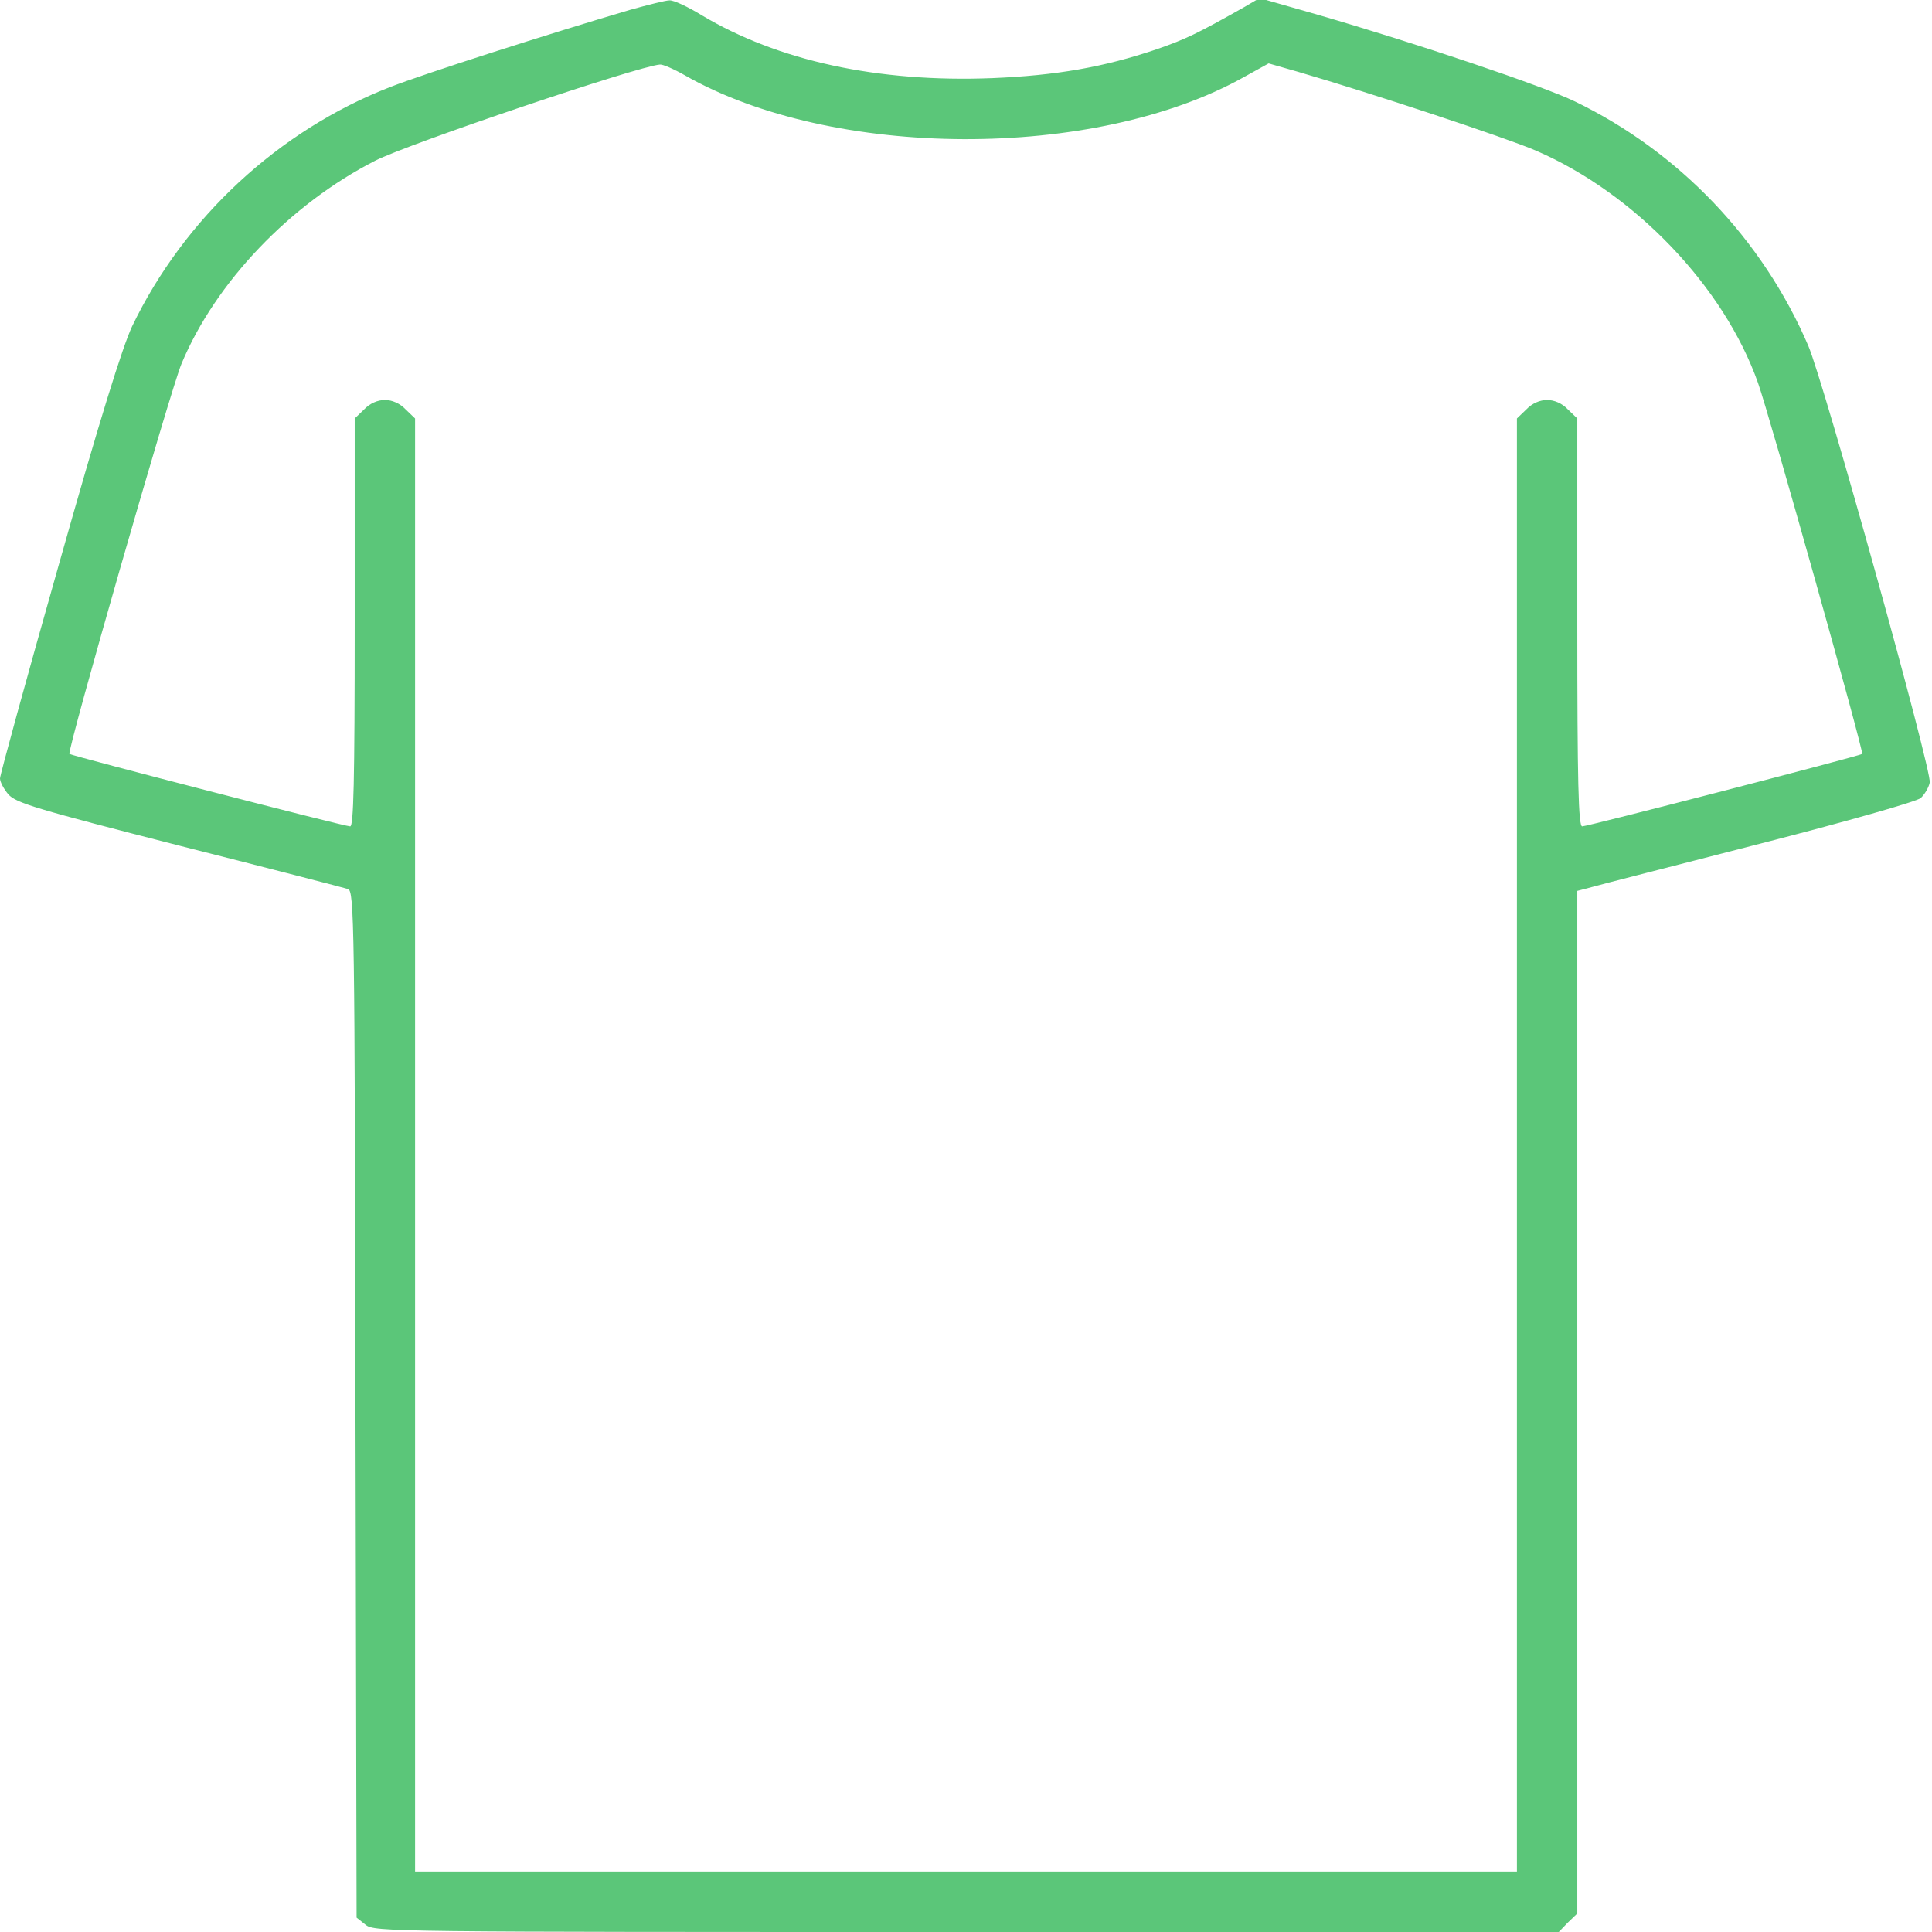 <?xml version="1.0" standalone="no"?>
<!DOCTYPE svg PUBLIC "-//W3C//DTD SVG 20010904//EN"
 "http://www.w3.org/TR/2001/REC-SVG-20010904/DTD/svg10.dtd">
<svg version="1.0" xmlns="http://www.w3.org/2000/svg"
 width="512pt" height="512pt" viewBox="0 0 512 512"
 preserveAspectRatio="xMidYMid meet">

<g transform="translate(0,512) scale(0.1,-0.1)"
fill="#5BC679" stroke="none">
<path d="M1670 5094 c-217 -64 -545 -169 -637 -205 -295 -115 -545 -347 -683
-634 -26 -56 -86 -248 -194 -631 -86 -303 -156 -558 -156 -567 0 -9 10 -28 22
-42 20 -23 74 -39 453 -136 237 -60 438 -112 447 -115 17 -5 18 -83 20 -1366
l3 -1360 24 -19 c23 -19 62 -19 1593 -19 l1569 0 24 25 25 24 0 1355 0 1355
38 10 c20 6 221 57 446 115 230 59 416 112 426 121 10 9 21 27 24 41 7 28
-280 1060 -322 1158 -121 282 -343 514 -618 647 -87 42 -420 154 -682 230
l-154 44 -41 -24 c-124 -70 -155 -85 -233 -112 -139 -47 -265 -69 -434 -76
-304 -12 -569 46 -771 167 -36 22 -74 40 -85 39 -10 0 -57 -12 -104 -25z m144
-173 c391 -224 1087 -227 1483 -5 l65 36 77 -22 c199 -58 552 -175 631 -209
262 -113 499 -361 589 -616 30 -84 281 -978 276 -983 -5 -5 -727 -192 -742
-192 -10 0 -13 115 -13 540 l0 541 -25 24 c-15 16 -36 25 -55 25 -19 0 -40 -9
-55 -25 l-25 -24 0 -1926 0 -1925 -1460 0 -1460 0 0 1925 0 1926 -25 24 c-15
16 -36 25 -55 25 -19 0 -40 -9 -55 -25 l-25 -24 0 -541 c0 -425 -3 -540 -12
-540 -16 0 -738 187 -744 192 -7 7 267 962 297 1034 90 216 288 423 513 538
88 45 698 251 755 255 7 1 37 -12 65 -28z"/>
</g>
</svg>
